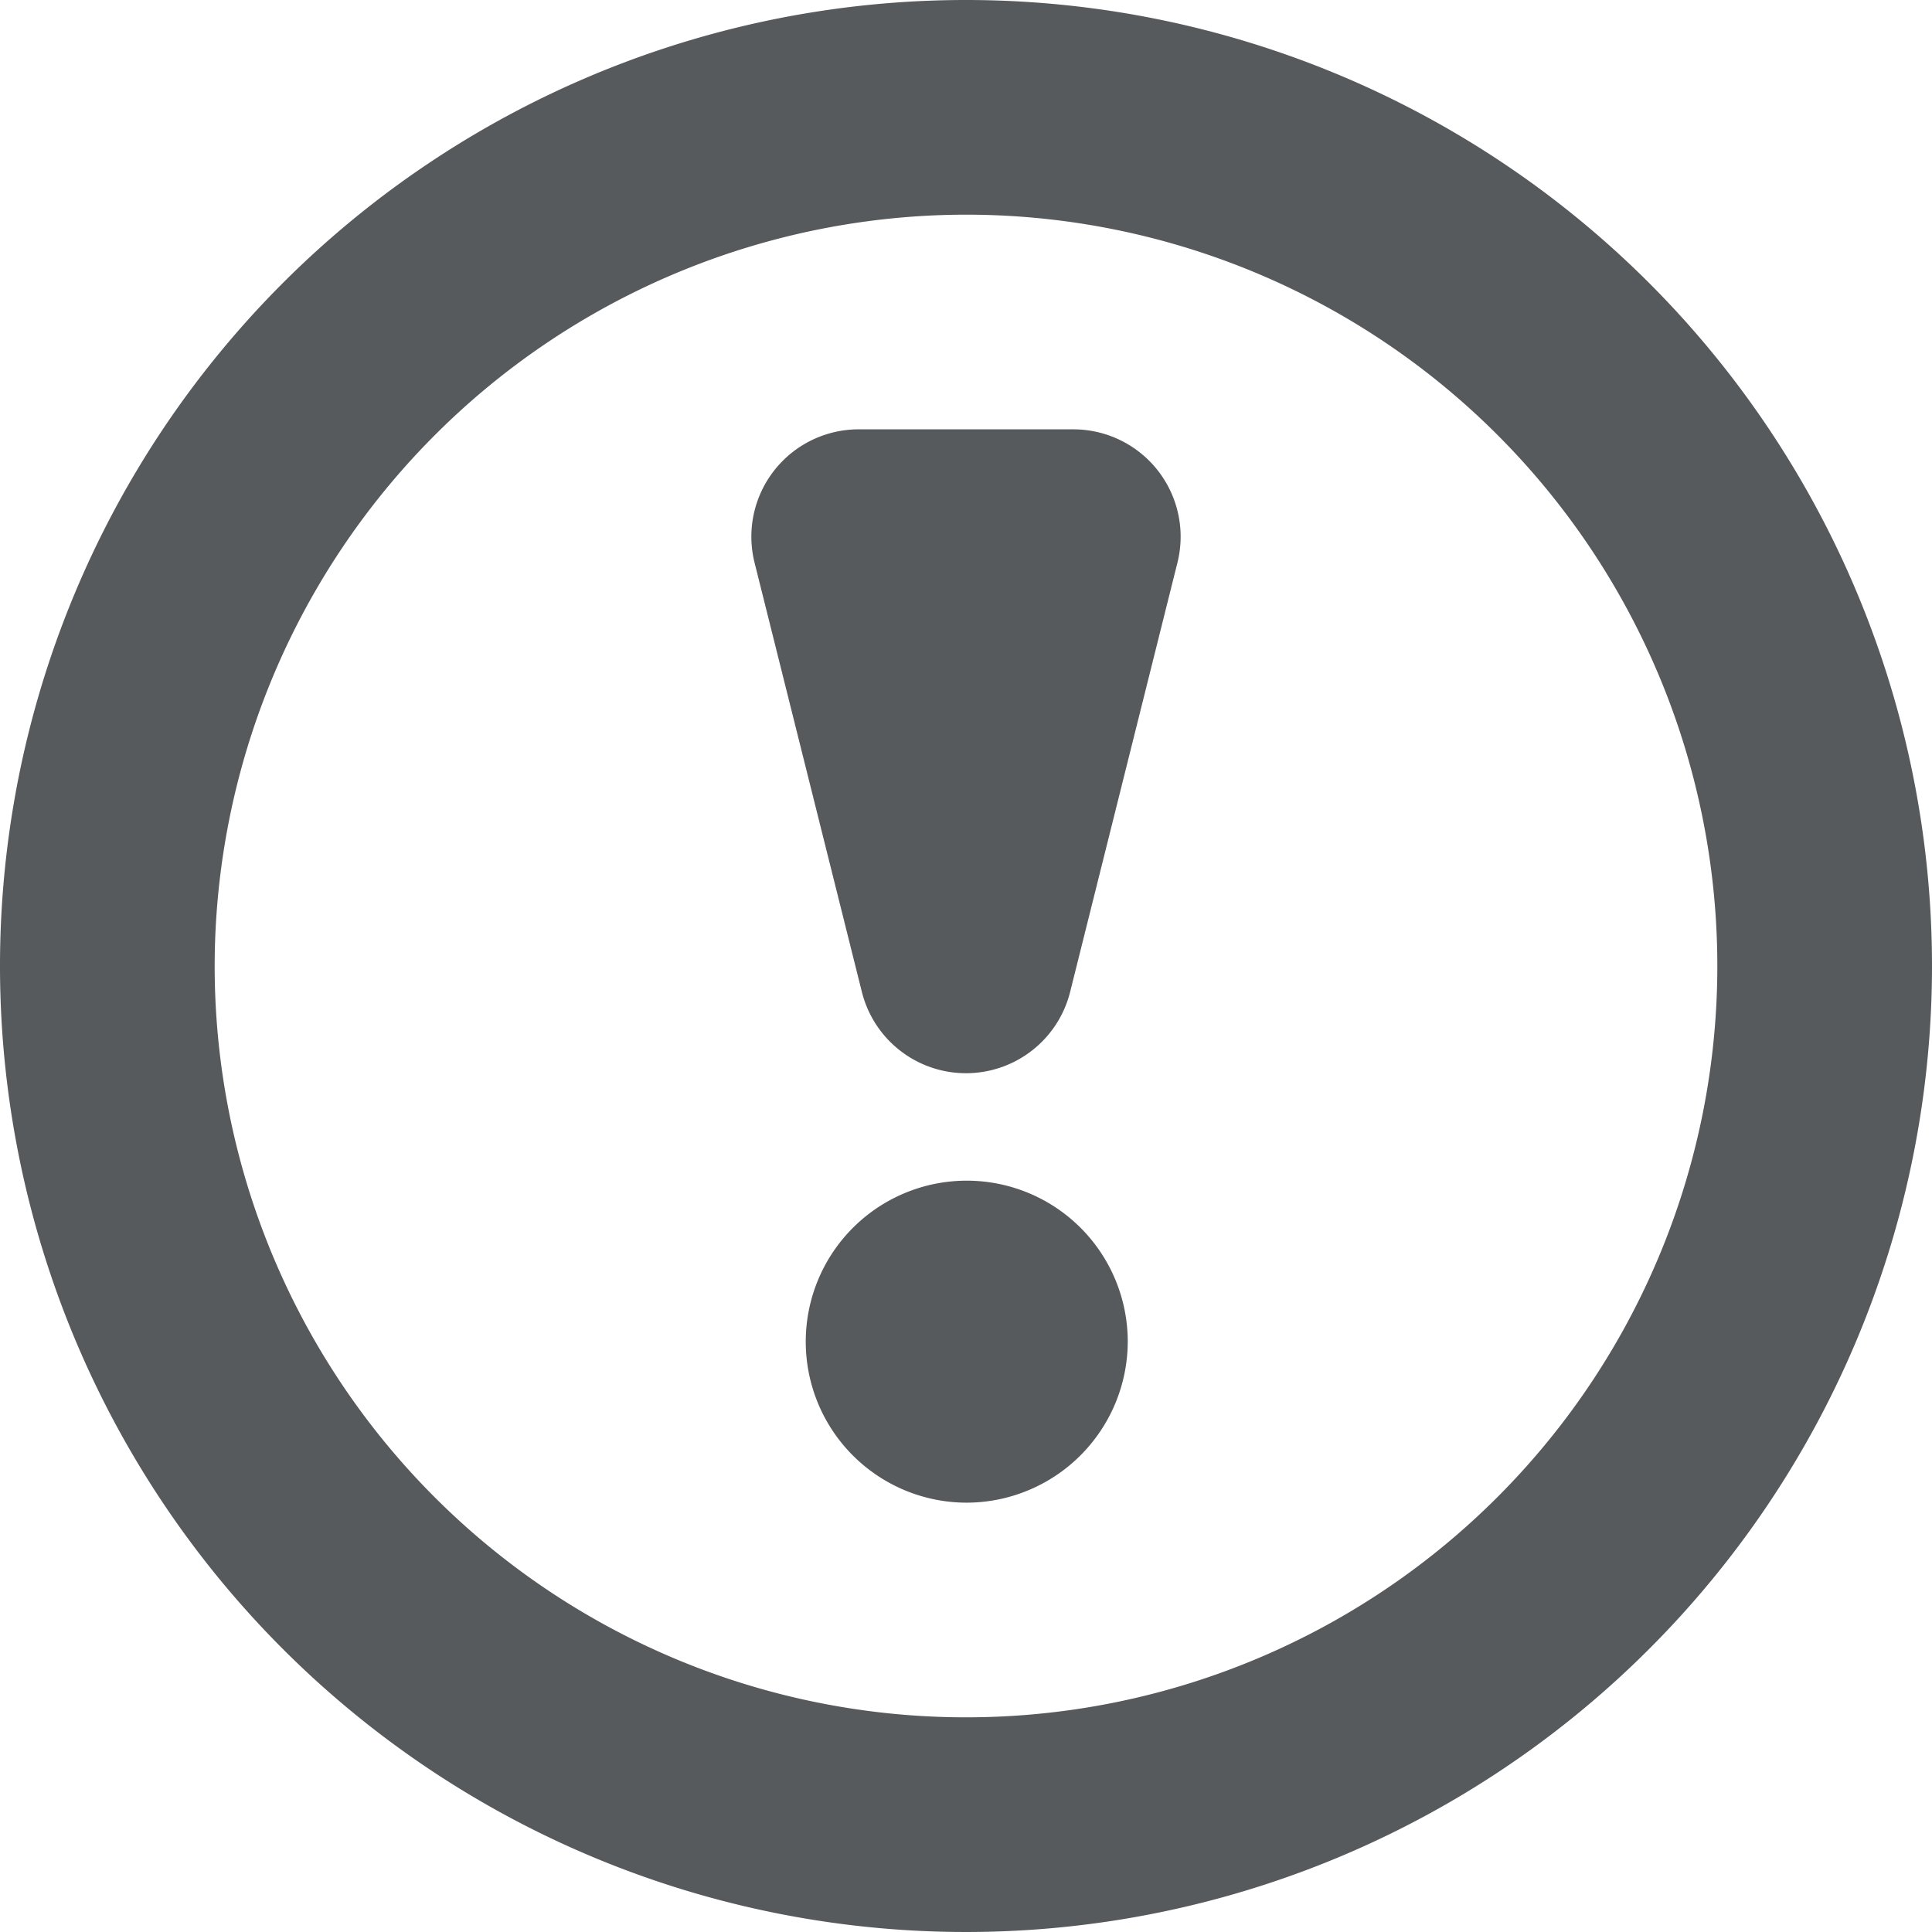 <svg width="18px" height="18px" xmlns="http://www.w3.org/2000/svg" viewBox="0 0 18 18">
  <path fill="#565a5c" d="M9,14a1.5,1.5,0,1,1,1.507-1.5A1.504,1.504,0,0,1,9,14Z"/>
  <path fill="#565a5c" d="M9,2A7,7,0,1,1,2,9,7.008,7.008,0,0,1,9,2M9,0a9,9,0,1,0,9,9A9,9,0,0,0,9,0Z"/>
  <path fill="#565a5c" d="M10,4H8a1,1,0,0,0-.97,1.242l1,4a1,1,0,0,0,1.94,0l1-4A1,1,0,0,0,10,4Zm0,2h0Z"/>
</svg>
